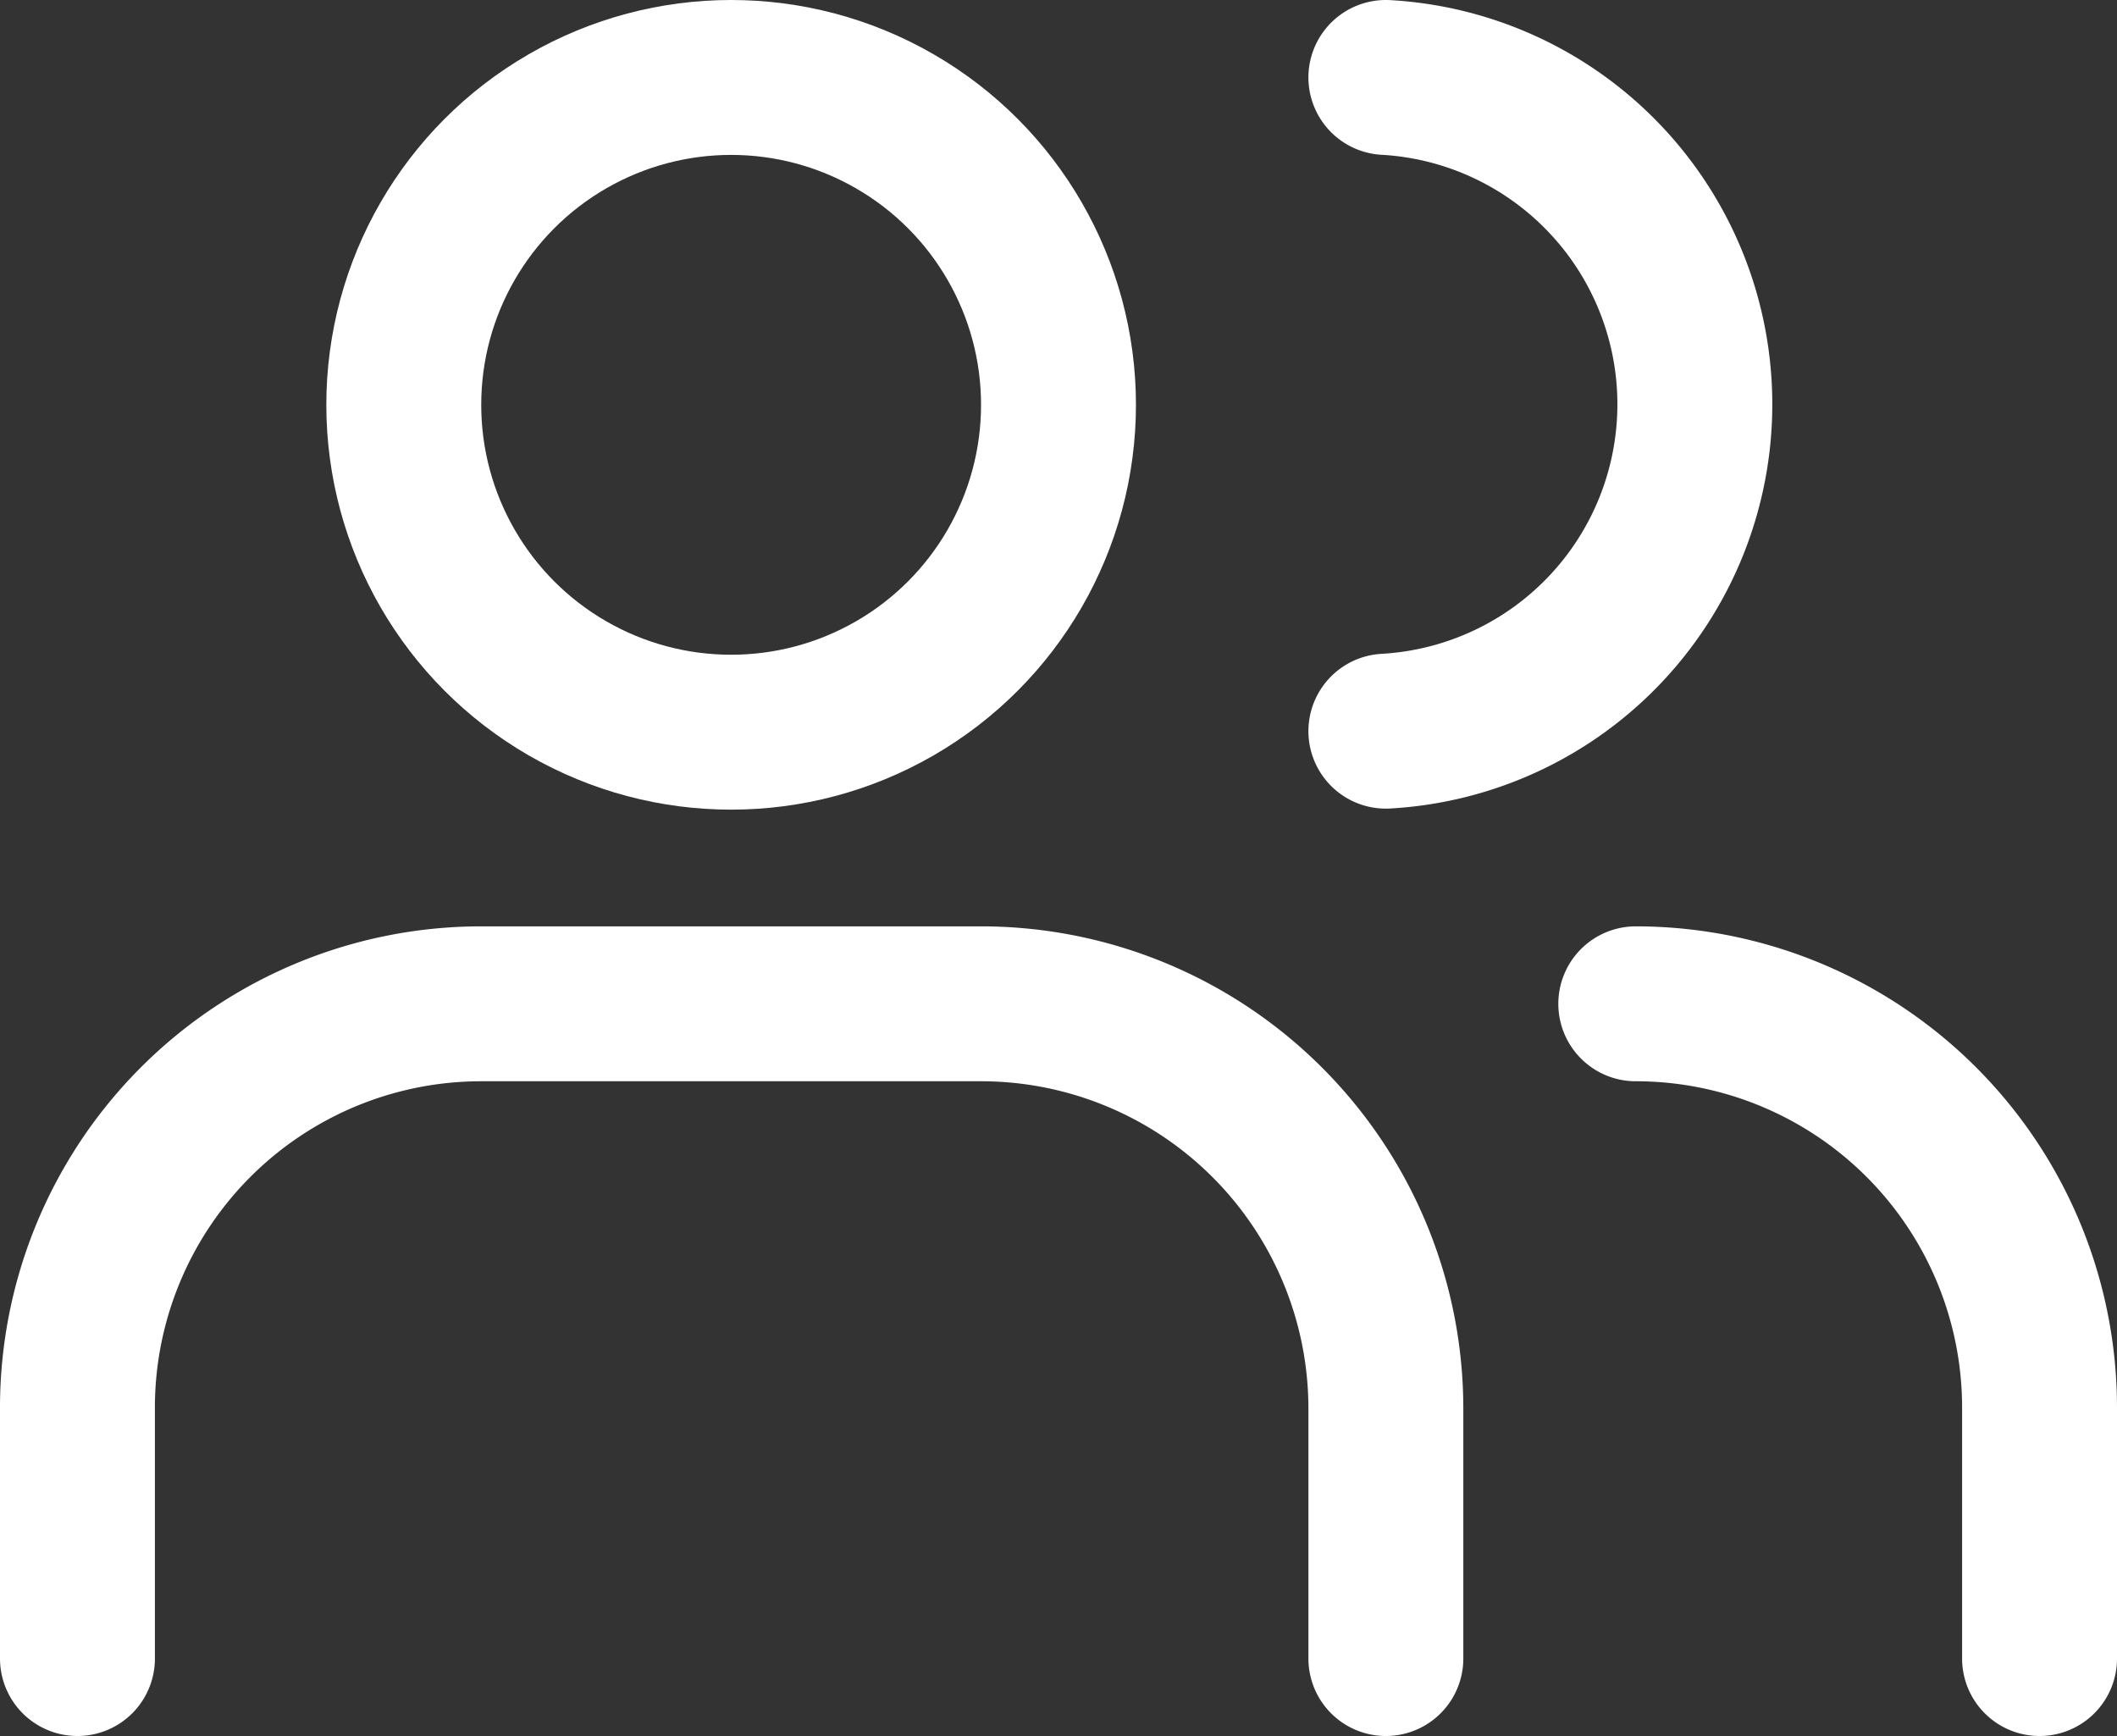 <svg xmlns="http://www.w3.org/2000/svg" viewBox="0 0 20.5 16.81"><rect x="0" y="0" width="20.5" height="16.81" fill="#333333" stroke="none"/><title>Asset 5</title><g id="Layer_2" data-name="Layer 2"><g id="Layer_1-2" data-name="Layer 1"><path d="M.75,16.06V13.64A3.91,3.91,0,0,1,4.66,9.72H9.5a3.92,3.92,0,0,1,3.92,3.92v2.42" style="fill:none;stroke:#fff;stroke-linecap:round;stroke-miterlimit:10;stroke-width:1.5px;fill-rule:evenodd"/><circle cx="7.08" cy="3.92" r="3.17" style="fill:none;stroke:#fff;stroke-linecap:round;stroke-miterlimit:10;stroke-width:1.5px"/><path d="M15.84,9.72a3.91,3.91,0,0,1,3.91,3.92v2.42" style="fill:none;stroke:#fff;stroke-linecap:round;stroke-miterlimit:10;stroke-width:1.5px;fill-rule:evenodd"/><path d="M13.42,7.08a3.17,3.17,0,0,0,0-6.33" style="fill:none;stroke:#fff;stroke-linecap:round;stroke-miterlimit:10;stroke-width:1.5px;fill-rule:evenodd"/></g></g></svg>